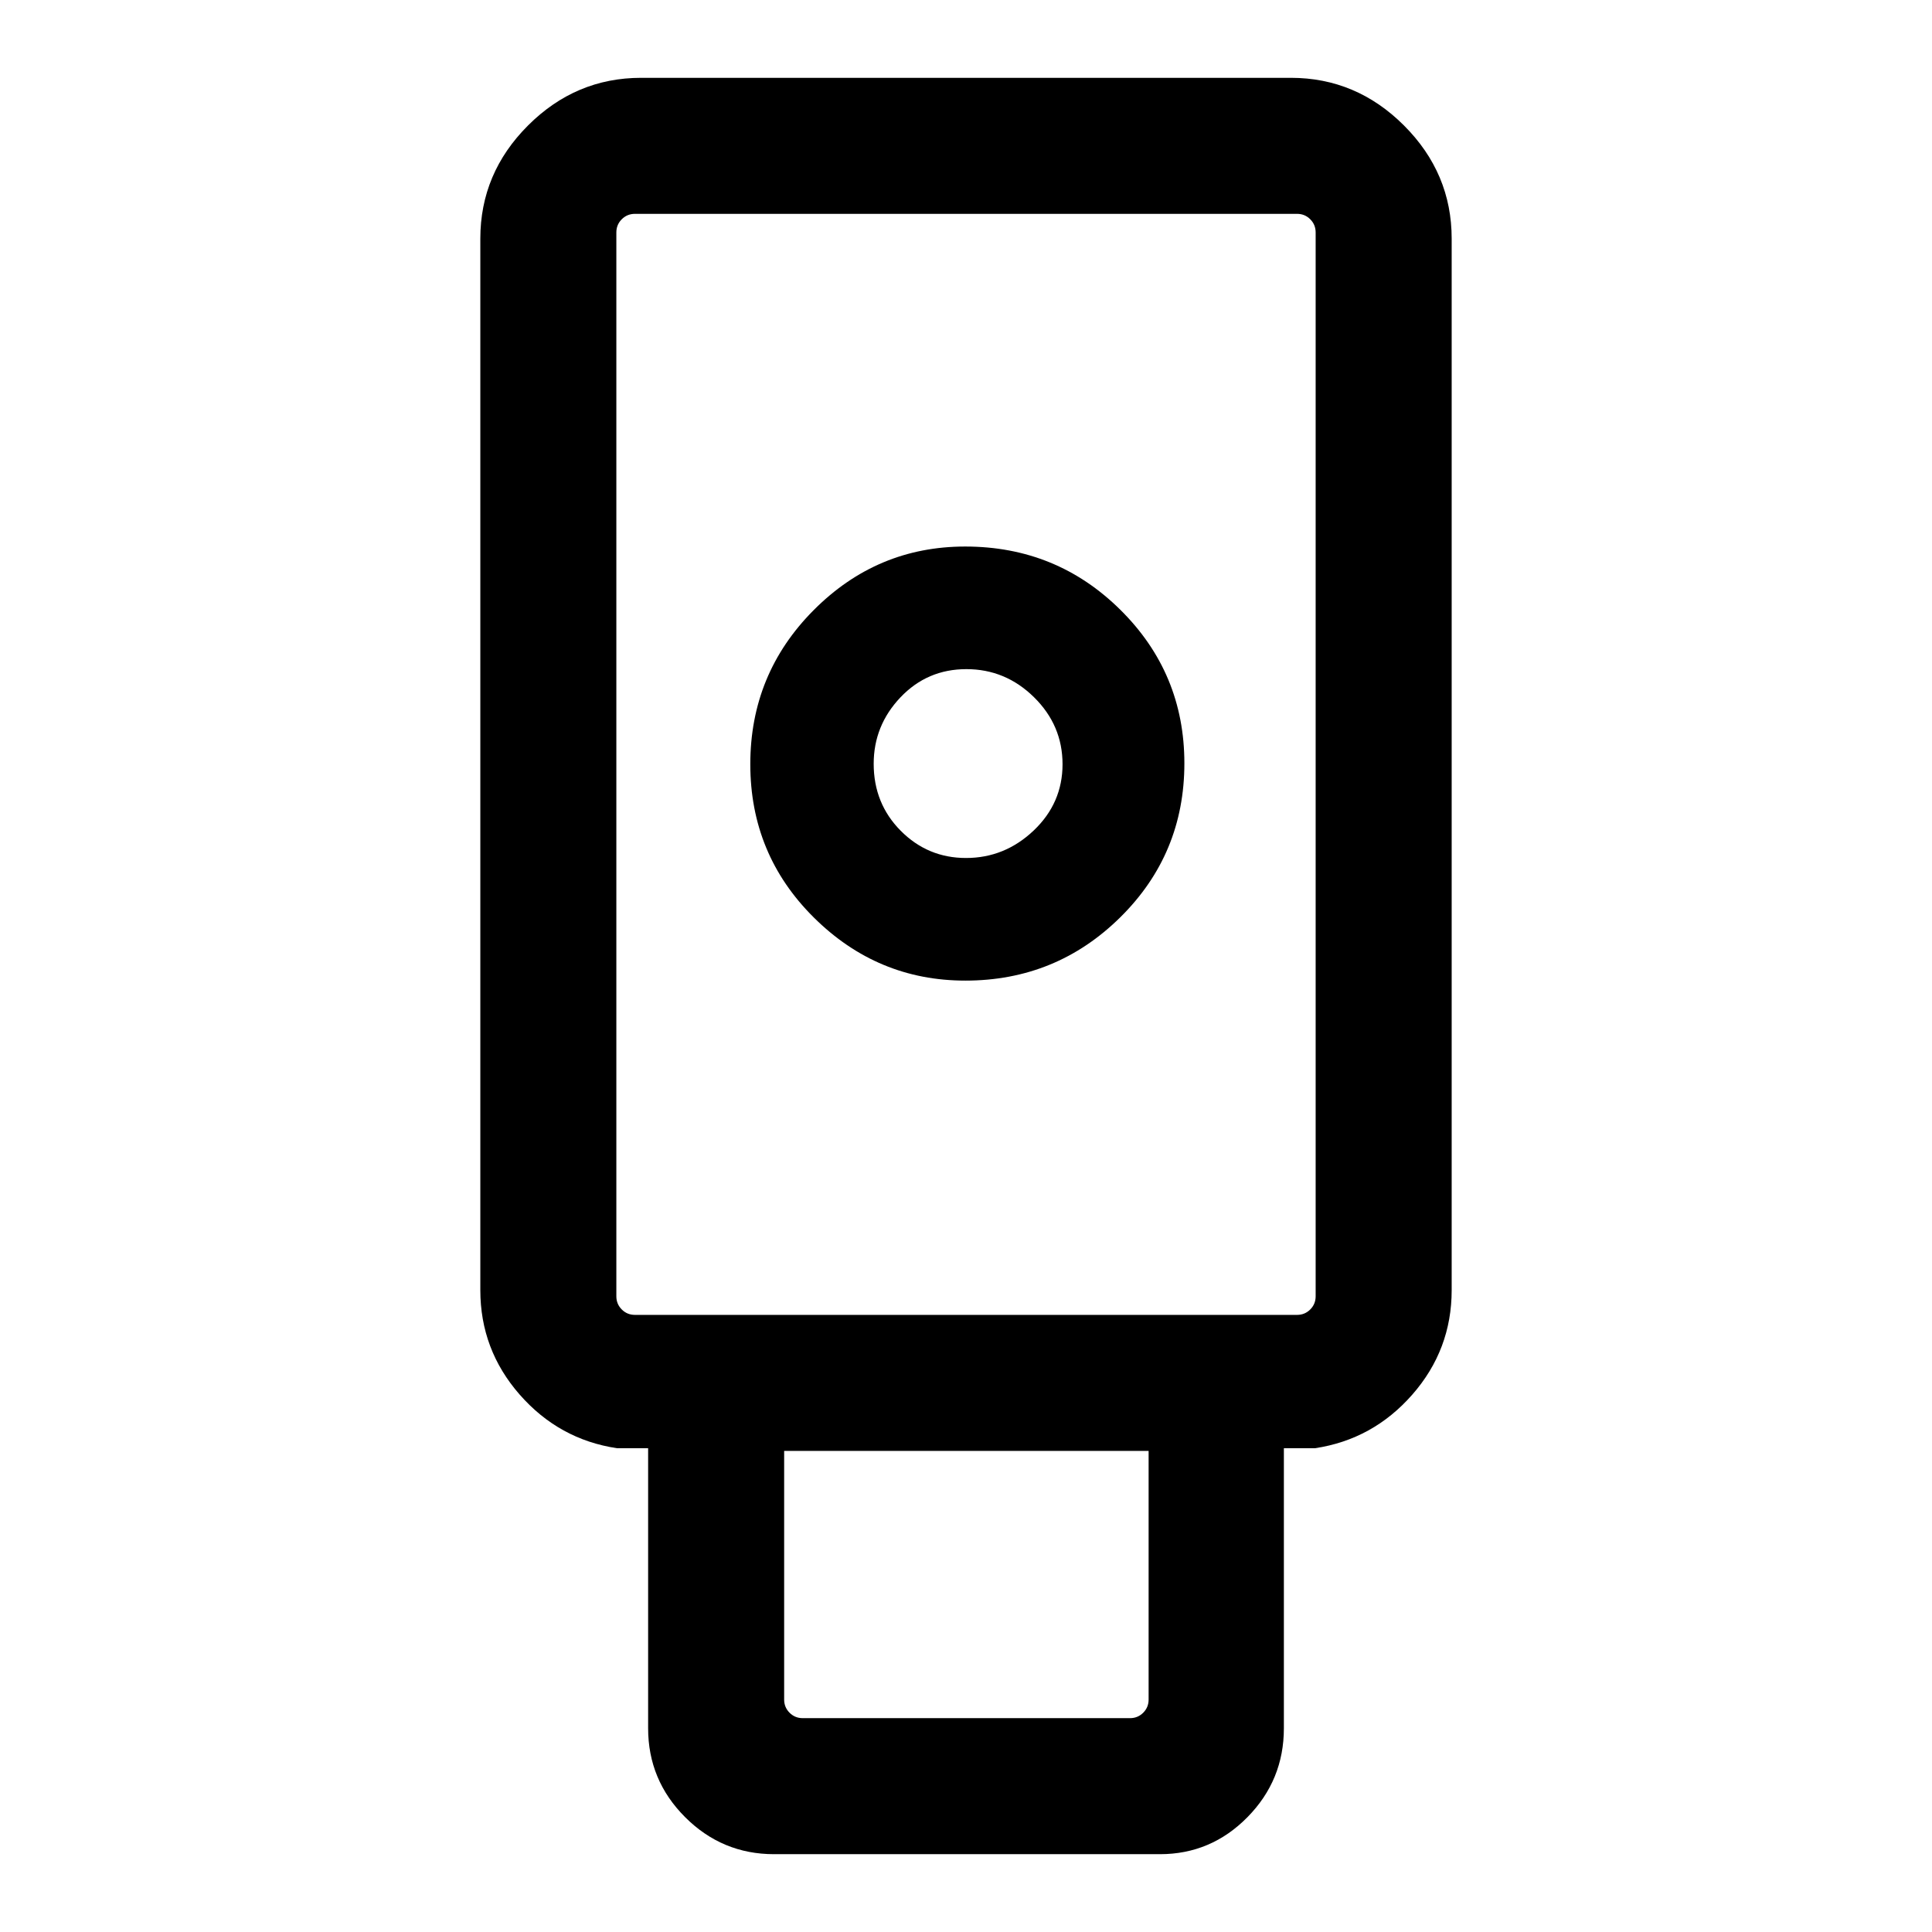 <svg xmlns="http://www.w3.org/2000/svg" height="40" viewBox="0 -960 960 960" width="40"><path d="M384.62-38.67q-25.79 0-44.18-18.39-18.39-18.38-18.39-44.17v-139.16h-15.48q-28.79-4.33-48.35-26.65-19.55-22.32-19.55-51.91v-522.48q0-32.52 23.69-56.21 23.69-23.69 56.21-23.69h322.86q32.52 0 56.21 23.69 23.69 23.69 23.69 56.21v522.48q0 29.59-19.55 51.91-19.56 22.32-48.35 26.65h-15.48v139.16q0 25.79-18.1 44.17-18.09 18.39-43.47 18.39H384.62Zm95.05-434.07q45.15 0 77-31.47 31.84-31.46 31.84-76.51 0-44.77-31.78-76.24-31.77-31.47-77.12-31.47-43.85 0-75.32 31.62-31.47 31.62-31.47 76.52 0 44.91 31.6 76.23 31.59 31.32 75.25 31.32Zm-80.8 366.48h162.64q3.85 0 6.54-2.69t2.69-6.54v-123.56h-181.1v123.56q0 3.85 2.69 6.54 2.7 2.69 6.54 2.69Zm-83.38-200.38h329.02q3.85 0 6.54-2.69 2.69-2.7 2.69-6.54v-528.64q0-3.85-2.69-6.54t-6.54-2.69H315.49q-3.85 0-6.54 2.69t-2.69 6.54v528.64q0 3.84 2.69 6.54 2.69 2.69 6.54 2.69Zm164.52-227.03q-19.02 0-32.45-13.53-13.43-13.53-13.43-33.28 0-19.01 13.31-33.02 13.32-14.01 32.75-14.01t33.61 13.96q14.17 13.95 14.17 33.29t-14.37 32.97q-14.38 13.62-33.59 13.62ZM315.49-306.64h-9.23 347.48-338.25Z"/></svg>